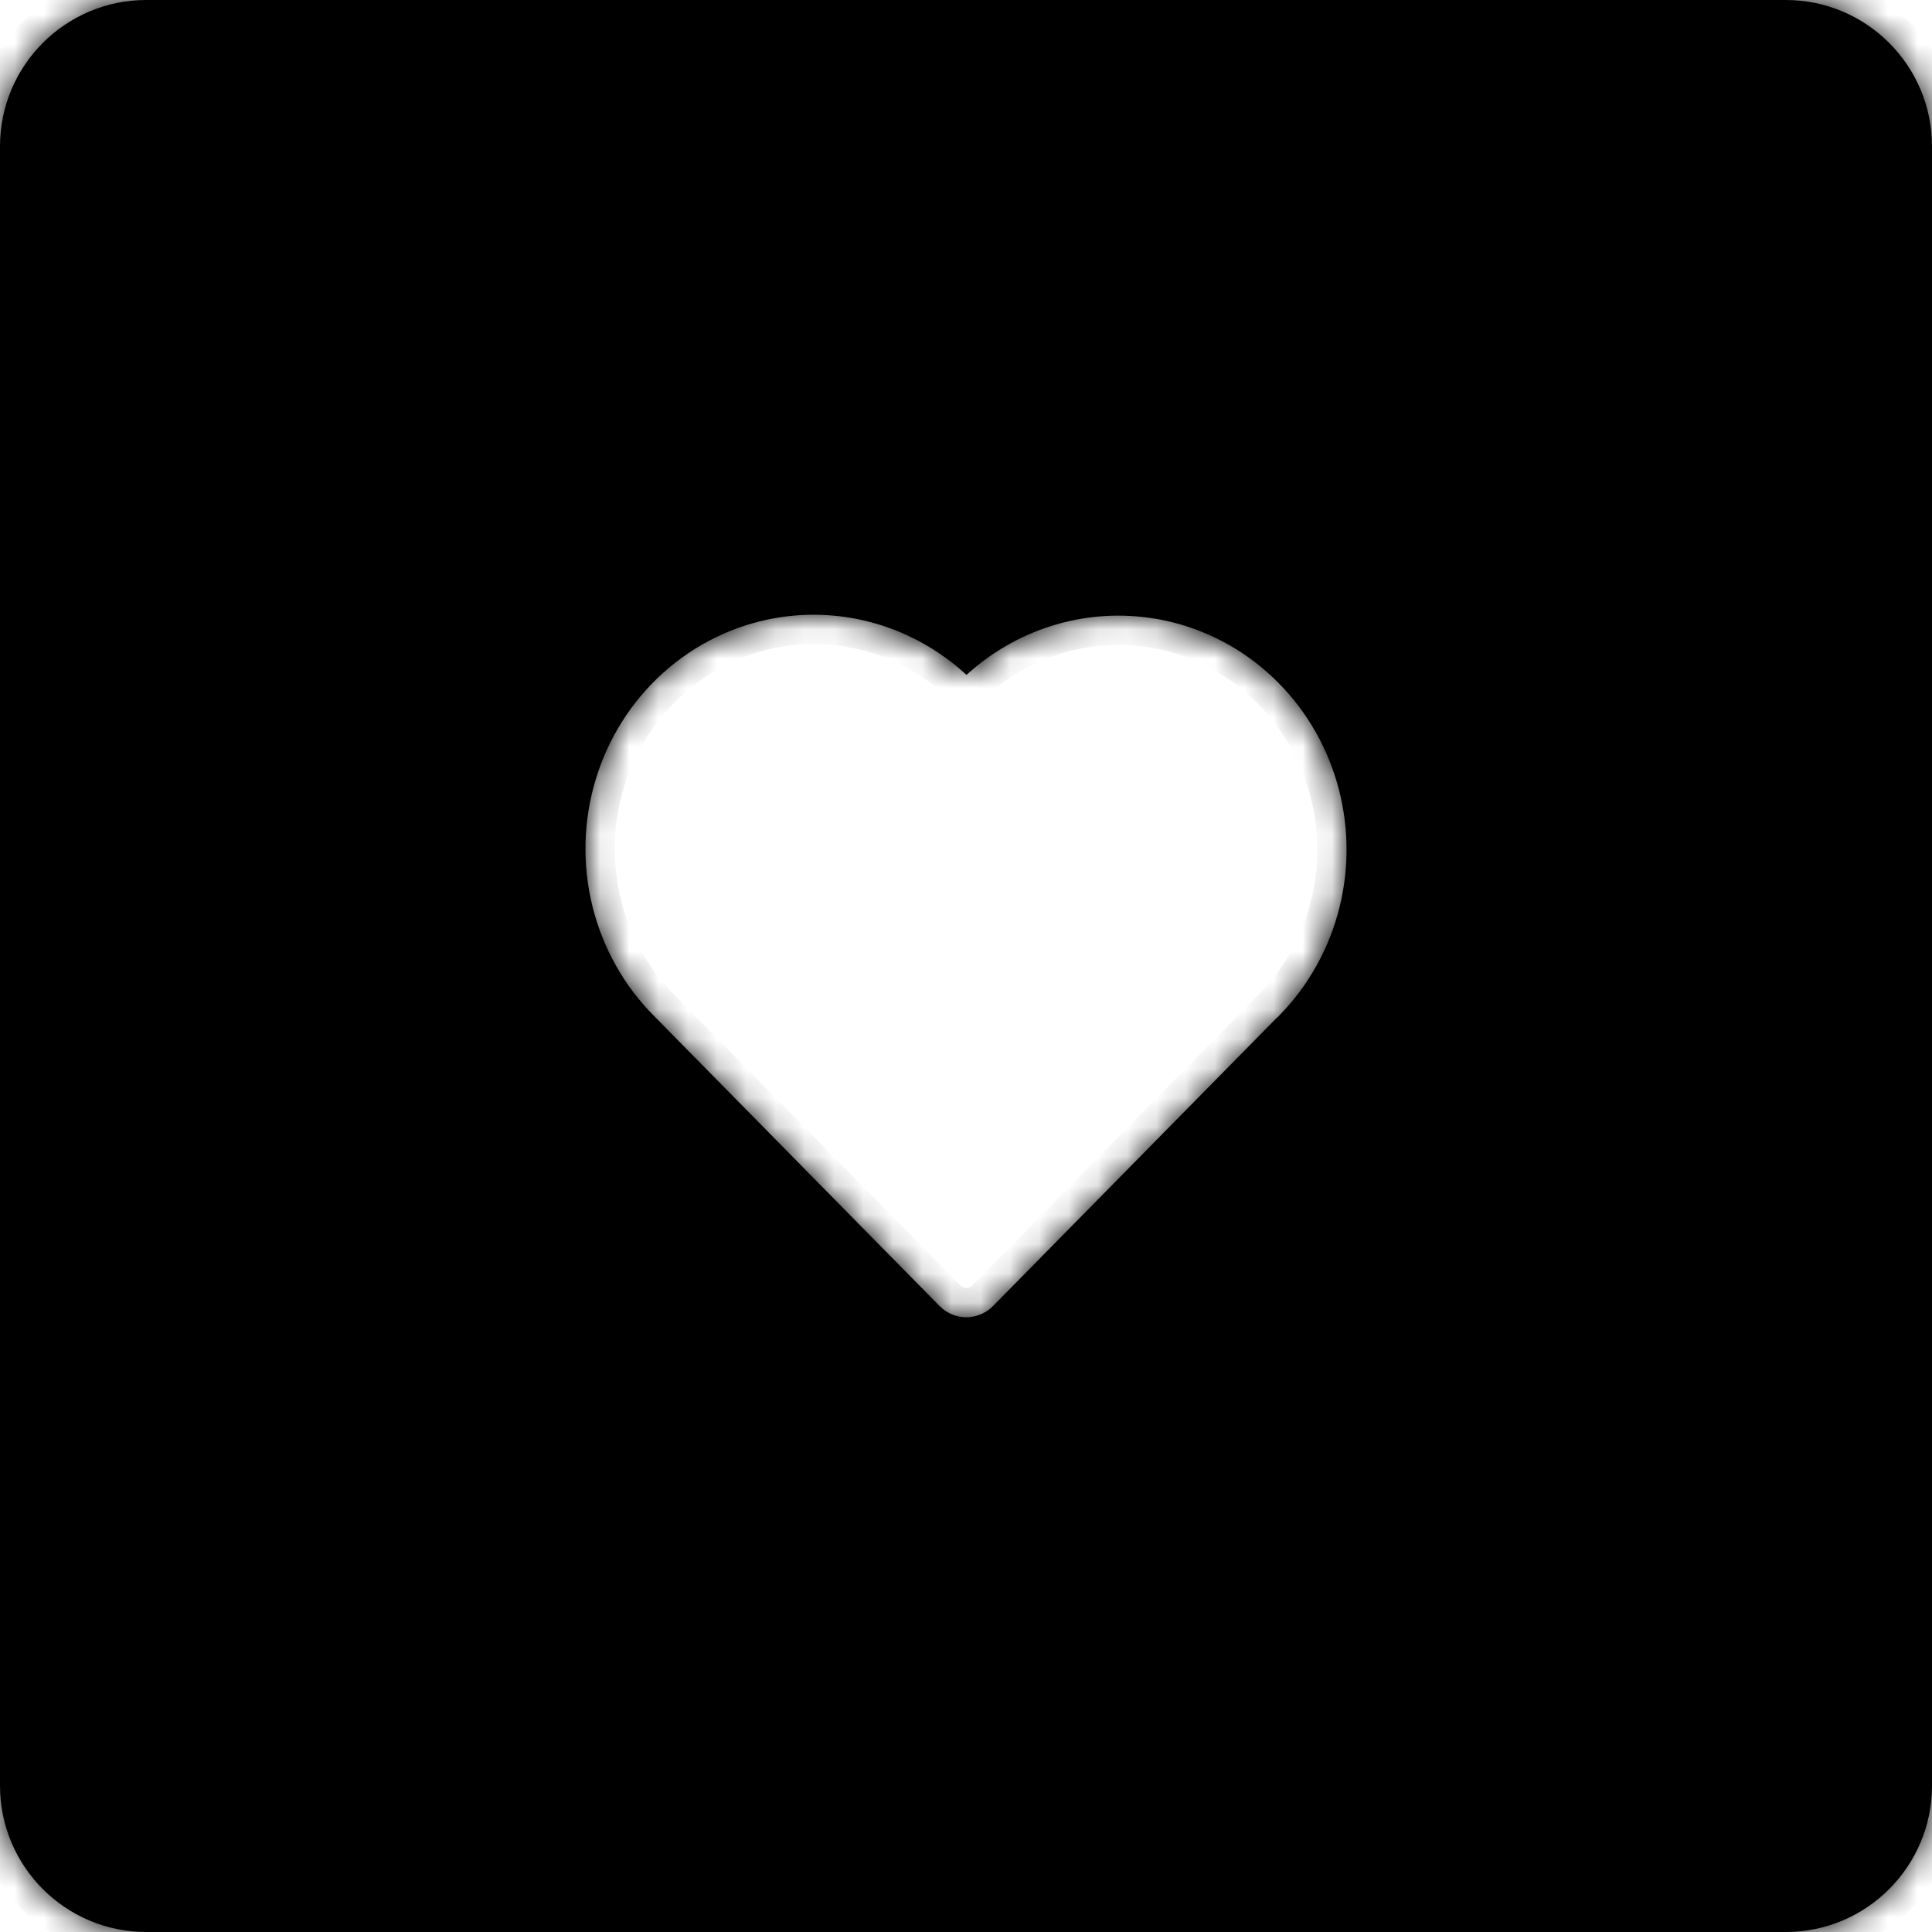 <svg width="66" height="66" viewBox="0 0 66 66" fill="none" xmlns="http://www.w3.org/2000/svg">
<mask id="path-1-inside-1_92_760" fill="white">
<path fill-rule="evenodd" clip-rule="evenodd" d="M5 0C2.239 0 0 2.239 0 5V61C0 63.761 2.239 66 5 66H61C63.761 66 66 63.761 66 61V5C66 2.239 63.761 0 61 0H5ZM29.938 21.308C28.816 20.979 27.637 20.913 26.486 21.114C25.068 21.362 23.744 22.007 22.661 22.979C21.578 23.951 20.779 25.212 20.352 26.621C19.924 28.03 19.886 29.533 20.24 30.964C20.595 32.394 21.328 33.696 22.36 34.725L32.096 44.615L32.218 44.724C32.467 44.92 32.778 45.017 33.091 44.997C33.405 44.977 33.701 44.841 33.924 44.615L43.605 34.782L43.667 34.728L43.901 34.481C44.861 33.427 45.525 32.127 45.823 30.718C46.121 29.309 46.042 27.843 45.594 26.477C45.146 25.11 44.346 23.893 43.278 22.954C42.211 22.016 40.916 21.391 39.53 21.146L39.21 21.098C38.111 20.951 36.994 21.046 35.934 21.377C34.873 21.708 33.893 22.267 33.06 23.016L33.016 23.056L32.968 23.012C32.095 22.219 31.059 21.636 29.938 21.308Z"/>
</mask>
<path fill-rule="evenodd" clip-rule="evenodd" d="M5 0C2.239 0 0 2.239 0 5V61C0 63.761 2.239 66 5 66H61C63.761 66 66 63.761 66 61V5C66 2.239 63.761 0 61 0H5ZM29.938 21.308C28.816 20.979 27.637 20.913 26.486 21.114C25.068 21.362 23.744 22.007 22.661 22.979C21.578 23.951 20.779 25.212 20.352 26.621C19.924 28.03 19.886 29.533 20.24 30.964C20.595 32.394 21.328 33.696 22.36 34.725L32.096 44.615L32.218 44.724C32.467 44.92 32.778 45.017 33.091 44.997C33.405 44.977 33.701 44.841 33.924 44.615L43.605 34.782L43.667 34.728L43.901 34.481C44.861 33.427 45.525 32.127 45.823 30.718C46.121 29.309 46.042 27.843 45.594 26.477C45.146 25.11 44.346 23.893 43.278 22.954C42.211 22.016 40.916 21.391 39.53 21.146L39.21 21.098C38.111 20.951 36.994 21.046 35.934 21.377C34.873 21.708 33.893 22.267 33.06 23.016L33.016 23.056L32.968 23.012C32.095 22.219 31.059 21.636 29.938 21.308Z" fill="black"/>
<path d="M26.486 21.114L26.314 20.128L26.314 20.128L26.486 21.114ZM29.938 21.308L30.219 20.348L30.219 20.348L29.938 21.308ZM22.661 22.979L23.329 23.724L23.329 23.724L22.661 22.979ZM20.352 26.621L21.308 26.911L21.308 26.911L20.352 26.621ZM22.36 34.725L23.072 34.023L23.066 34.017L22.36 34.725ZM32.096 44.615L31.383 45.316L31.406 45.339L31.429 45.36L32.096 44.615ZM32.218 44.724L31.552 45.469L31.575 45.49L31.599 45.509L32.218 44.724ZM33.091 44.997L33.027 43.999L33.027 43.999L33.091 44.997ZM33.924 44.615L34.637 45.316L34.637 45.316L33.924 44.615ZM43.605 34.782L42.946 34.03L42.918 34.054L42.892 34.081L43.605 34.782ZM43.667 34.728L44.326 35.48L44.361 35.449L44.393 35.416L43.667 34.728ZM43.901 34.481L44.627 35.169L44.634 35.162L44.641 35.154L43.901 34.481ZM45.823 30.718L46.801 30.925L46.801 30.925L45.823 30.718ZM45.594 26.477L46.544 26.165L46.544 26.165L45.594 26.477ZM43.278 22.954L42.618 23.705L42.618 23.705L43.278 22.954ZM39.53 21.146L39.704 20.161L39.691 20.159L39.678 20.157L39.53 21.146ZM39.21 21.098L39.359 20.109L39.351 20.108L39.343 20.106L39.21 21.098ZM33.06 23.016L32.391 22.273L32.389 22.275L33.06 23.016ZM33.016 23.056L32.341 23.794L33.012 24.408L33.687 23.798L33.016 23.056ZM32.968 23.012L33.643 22.274L33.641 22.272L32.968 23.012ZM1 5C1 2.791 2.791 1 5 1V-1C1.686 -1 -1 1.686 -1 5H1ZM1 61V5H-1V61H1ZM5 65C2.791 65 1 63.209 1 61H-1C-1 64.314 1.686 67 5 67V65ZM61 65H5V67H61V65ZM65 61C65 63.209 63.209 65 61 65V67C64.314 67 67 64.314 67 61H65ZM65 5V61H67V5H65ZM61 1C63.209 1 65 2.791 65 5H67C67 1.686 64.314 -1 61 -1V1ZM5 1H61V-1H5V1ZM26.659 22.099C27.657 21.924 28.682 21.982 29.657 22.267L30.219 20.348C28.95 19.976 27.616 19.901 26.314 20.128L26.659 22.099ZM23.329 23.724C24.274 22.875 25.427 22.314 26.659 22.099L26.314 20.128C24.709 20.409 23.214 21.139 21.993 22.235L23.329 23.724ZM21.308 26.911C21.683 25.675 22.384 24.572 23.329 23.724L21.993 22.235C20.772 23.331 19.874 24.749 19.395 26.331L21.308 26.911ZM21.211 30.723C20.9 29.468 20.934 28.148 21.308 26.911L19.395 26.331C18.915 27.913 18.872 29.599 19.27 31.204L21.211 30.723ZM23.066 34.017C22.165 33.118 21.522 31.979 21.211 30.723L19.27 31.204C19.667 32.809 20.491 34.273 21.653 35.433L23.066 34.017ZM32.809 43.913L23.072 34.023L21.647 35.426L31.383 45.316L32.809 43.913ZM32.885 43.978L32.763 43.869L31.429 45.36L31.552 45.469L32.885 43.978ZM33.027 43.999C32.962 44.004 32.895 43.984 32.837 43.939L31.599 45.509C32.04 45.857 32.593 46.031 33.155 45.995L33.027 43.999ZM33.212 43.913C33.159 43.967 33.093 43.995 33.027 43.999L33.155 45.995C33.717 45.959 34.243 45.716 34.637 45.316L33.212 43.913ZM42.892 34.081L33.212 43.913L34.637 45.316L44.318 35.484L42.892 34.081ZM43.008 33.975L42.946 34.03L44.264 35.534L44.326 35.48L43.008 33.975ZM43.176 33.793L42.942 34.039L44.393 35.416L44.627 35.169L43.176 33.793ZM44.845 30.511C44.583 31.748 44.001 32.887 43.162 33.808L44.641 35.154C45.721 33.968 46.467 32.506 46.801 30.925L44.845 30.511ZM44.643 26.788C45.036 27.987 45.106 29.274 44.845 30.511L46.801 30.925C47.136 29.344 47.047 27.699 46.544 26.165L44.643 26.788ZM42.618 23.705C43.55 24.524 44.25 25.589 44.643 26.788L46.544 26.165C46.041 24.631 45.142 23.261 43.938 22.203L42.618 23.705ZM39.356 22.13C40.559 22.343 41.687 22.887 42.618 23.705L43.938 22.203C42.735 21.145 41.272 20.439 39.704 20.161L39.356 22.13ZM39.062 22.087L39.382 22.134L39.678 20.157L39.359 20.109L39.062 22.087ZM36.231 22.331C37.153 22.044 38.123 21.961 39.078 22.089L39.343 20.106C38.099 19.94 36.835 20.048 35.636 20.422L36.231 22.331ZM33.729 23.76C34.456 23.105 35.309 22.619 36.231 22.331L35.636 20.422C34.436 20.796 33.331 21.428 32.391 22.273L33.729 23.76ZM33.687 23.798L33.731 23.758L32.389 22.275L32.345 22.315L33.687 23.798ZM32.293 23.75L32.341 23.794L33.691 22.318L33.643 22.274L32.293 23.75ZM29.657 22.267C30.631 22.553 31.533 23.06 32.295 23.752L33.641 22.272C32.657 21.378 31.487 20.72 30.219 20.348L29.657 22.267Z" fill="black" mask="url(#path-1-inside-1_92_760)"/>
</svg>
